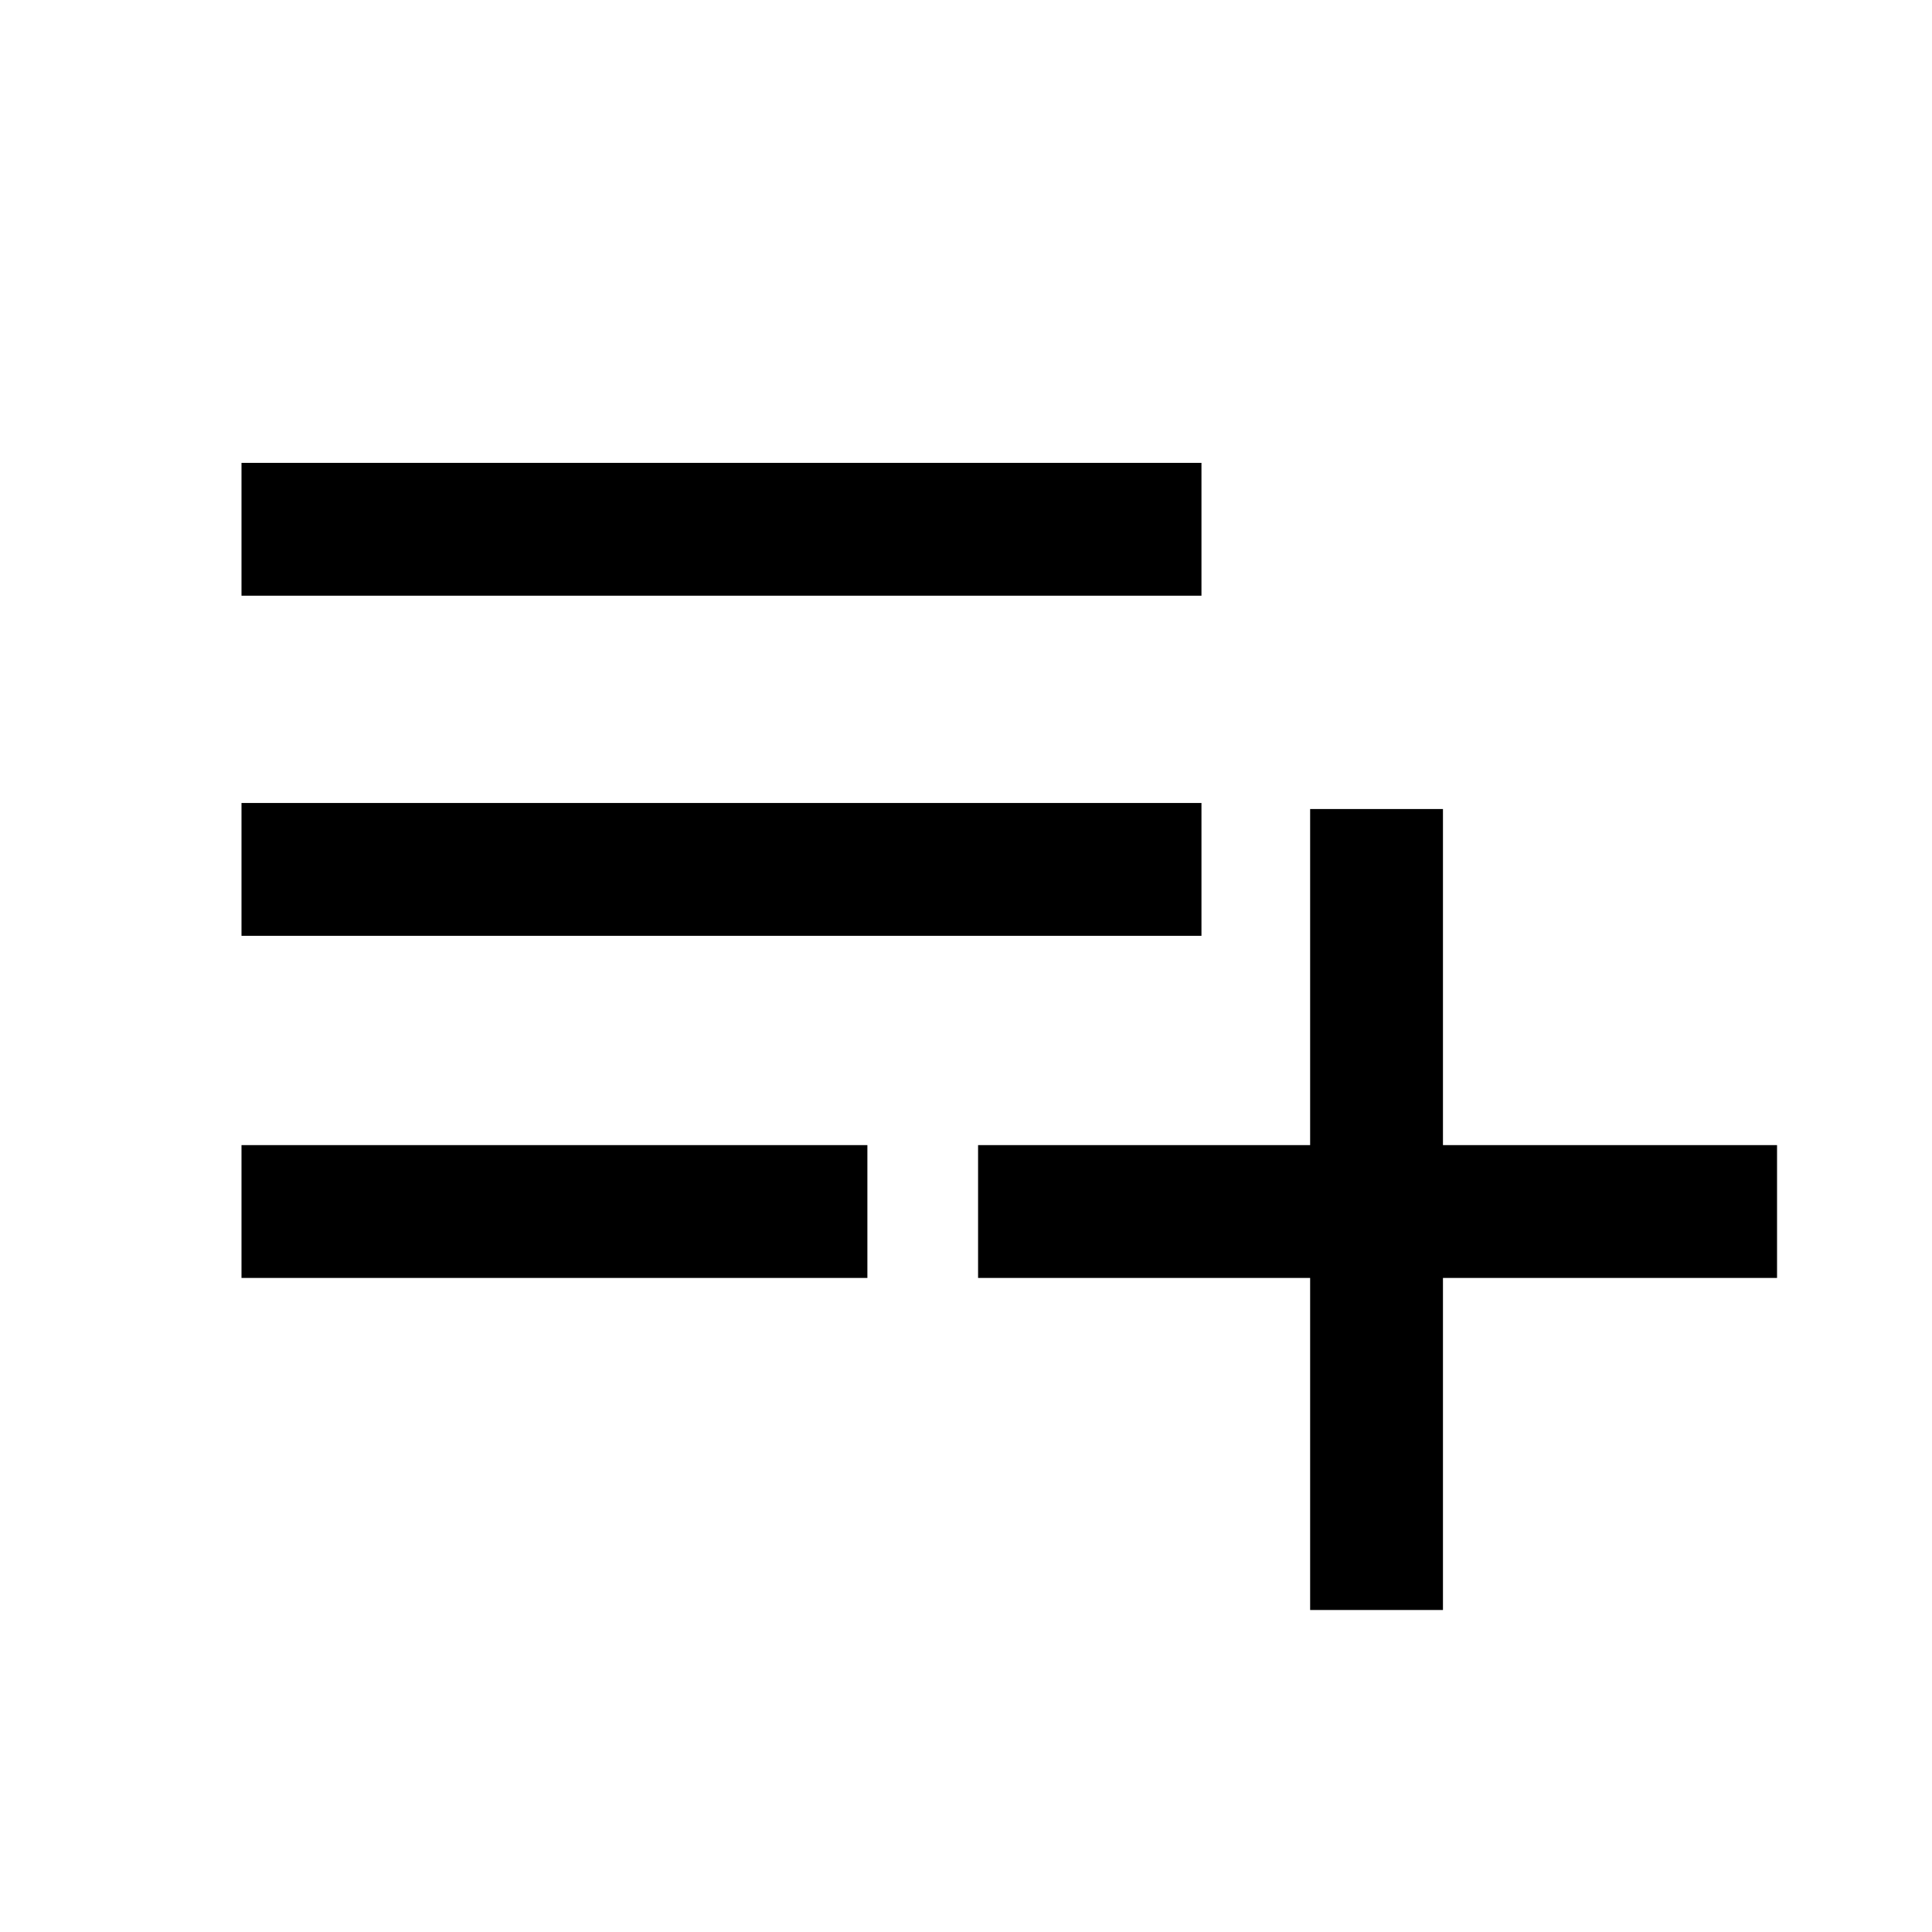 <svg xmlns="http://www.w3.org/2000/svg" height="48" width="48"><path d="M32.55 40V31.75H24.3V28.45H32.55V20.1H35.85V28.45H44.15V31.75H35.85V40ZM6 31.75V28.45H21.55V31.75ZM6 23.25V19.95H29.85V23.25ZM6 14.8V11.5H29.85V14.8Z"/></svg>